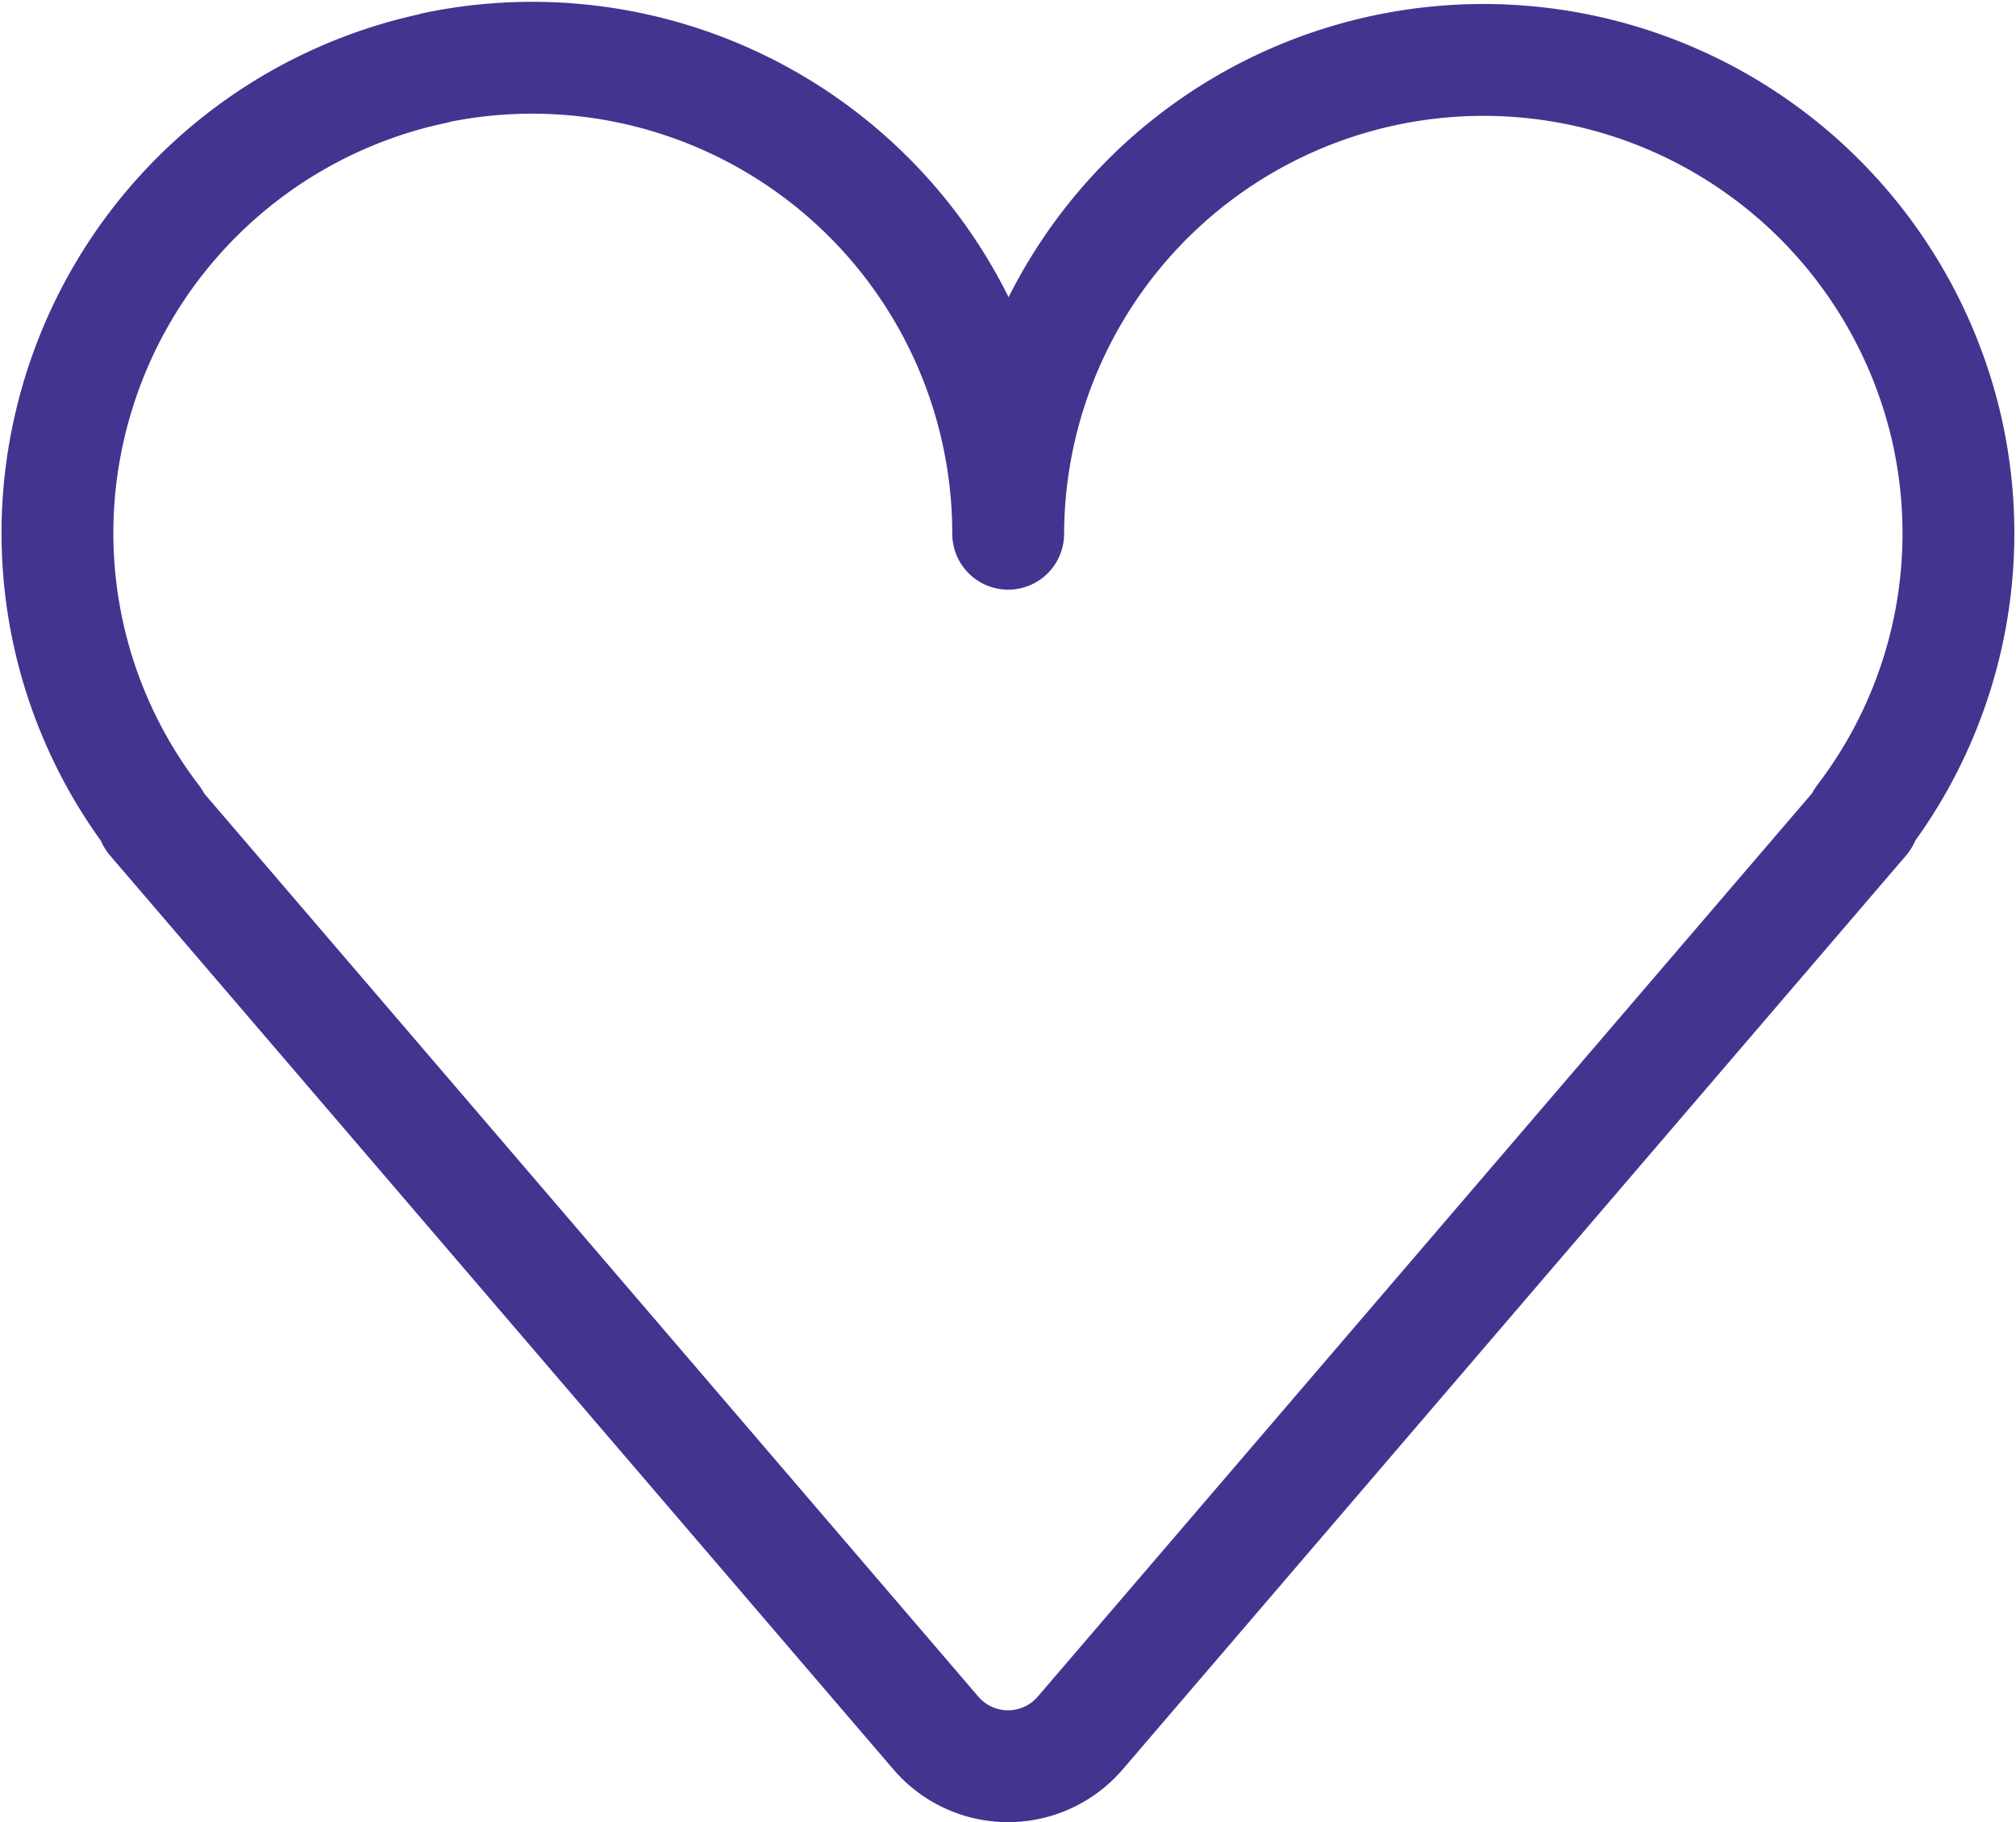 <svg xmlns="http://www.w3.org/2000/svg" width="21.632" height="19.55" viewBox="0 0 21.632 19.55"><g transform="translate(0.616 0.622)"><g transform="translate(0 0)"><path d="M4.551.583A5.1,5.1,0,0,0,.624,4.452,5.046,5.046,0,0,0,1.539,8.64H1.518l8.406,9.805a1.02,1.02,0,0,0,1.549,0L19.879,8.64h-.021a5.046,5.046,0,0,0,.912-4.188A5.1,5.1,0,0,0,10.7,5.579a5.107,5.107,0,0,0-6.144-5Z" transform="translate(-0.498 -0.475)" fill="none" stroke="#433490" stroke-linecap="round" stroke-linejoin="round" stroke-width="1.2"/></g></g></svg>